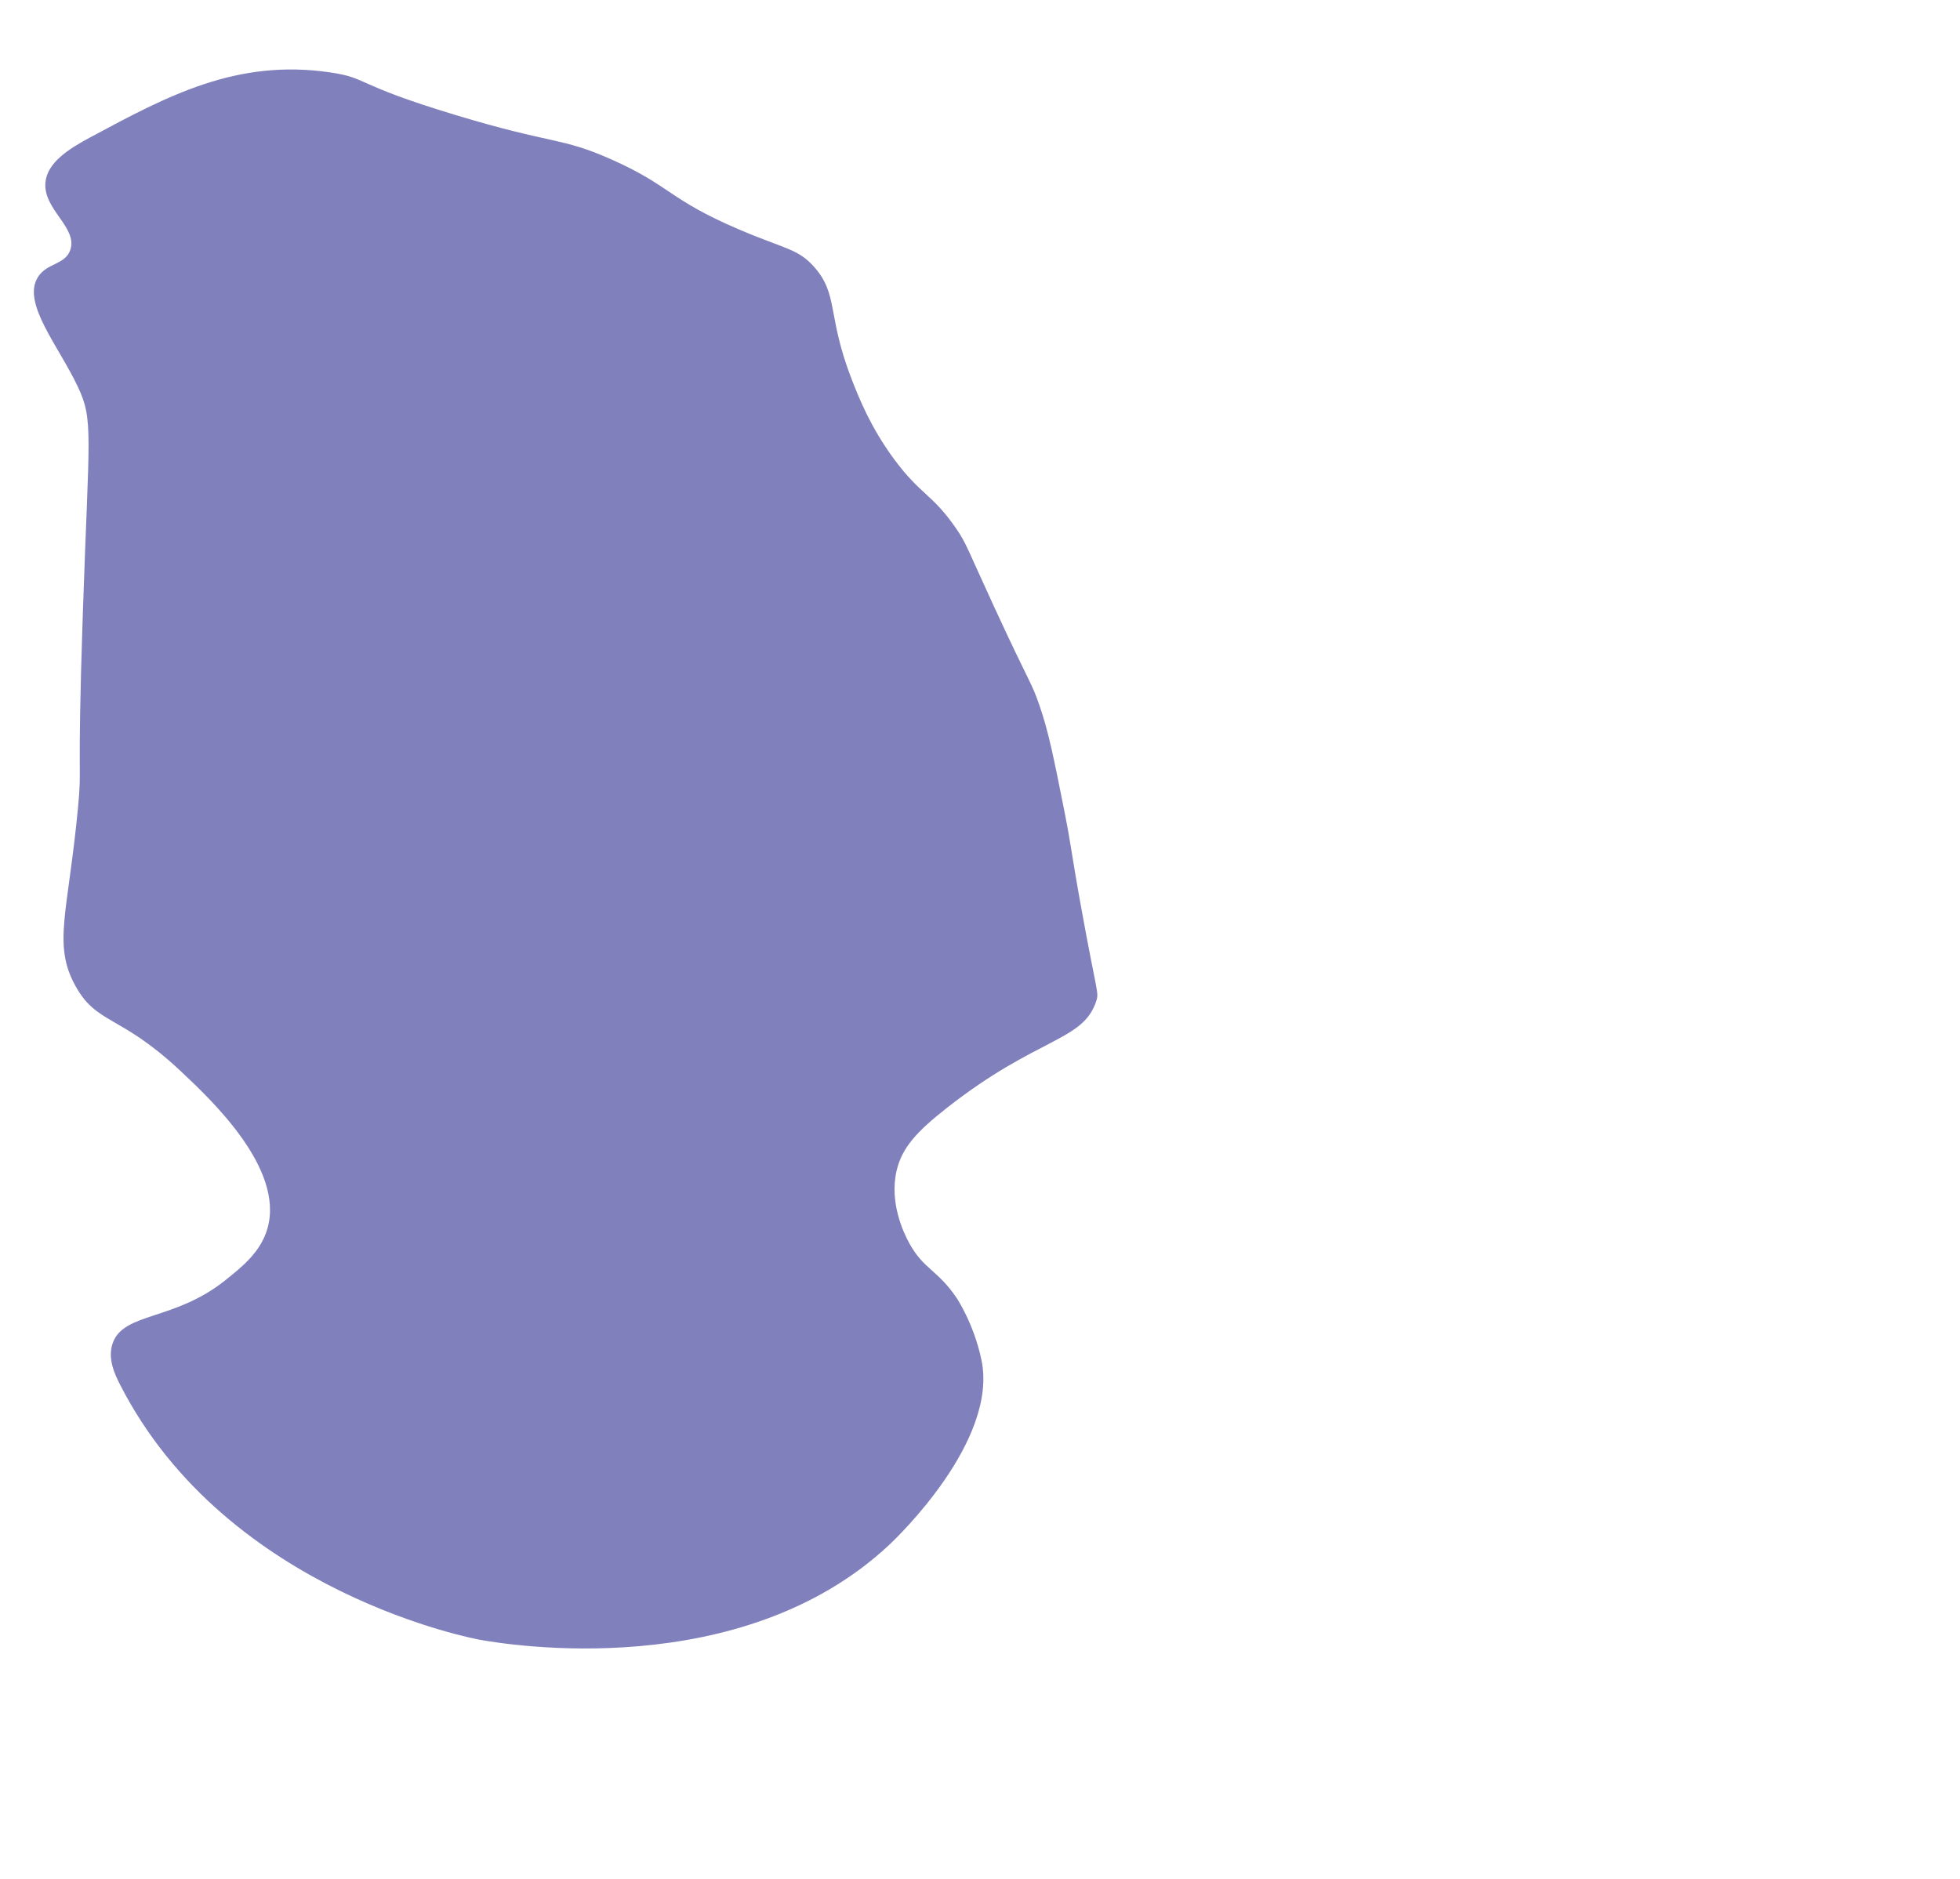 <?xml version="1.0" encoding="UTF-8"?>
<svg id="Layer_3" data-name="Layer 3" xmlns="http://www.w3.org/2000/svg" viewBox="0 0 785.21 753">
  <defs>
    <style>
      .cls-1 {
        fill: #1d1d89;
        opacity: .56;
      }
    </style>
  </defs>
  <path class="cls-1" d="M36.21,55c31.09-16.7,58.62-31.48,96-26,15.53,2.28,8.92,4.56,50,17,39.98,12.11,42.34,8.77,63,18,23.69,10.58,22.53,15.84,51,28,18.42,7.86,23.5,7.63,30,15,9.8,11.11,5.04,19.34,15,45,2.87,7.38,7.54,19.19,17,32,10.64,14.41,15.4,13.93,25,28,3.97,5.82,4,7.14,15,31,14.64,31.77,14.79,29.86,18,39,3.77,10.74,5.85,21.16,10,42,3.16,15.86,2.62,15.79,7,40,6.14,33.89,7.11,33.52,6,37-5.23,16.34-23.52,14.31-60,43-11.75,9.24-17.82,15.71-20,25-3,12.77,2.75,24.87,5,29,5.79,10.63,11.4,10.76,19,22,0,0,6.96,10.3,10,25,6.69,32.36-34,71.19-37,74-59.29,55.43-152.61,40.04-164,38,0,0-101.02-18.12-144-102-2.06-4.03-5.34-10.65-3-17,4.53-12.28,24.63-8.74,45-25,6.88-5.49,14.36-11.47,17-21,6.64-24-22.71-51.49-35-63-24.23-22.7-33.4-18.41-42-34-9.15-16.58-3-29.04,1-71,1.8-18.93-.48-5.59,2-79,2.41-71.42,4.32-76.6-2-90-7.84-16.63-22.57-33.65-16-44,3.66-5.77,11.03-4.86,13-11,2.88-8.96-11.1-16.21-10-27,.81-7.96,9.38-13.37,18-18Z"/>
</svg>